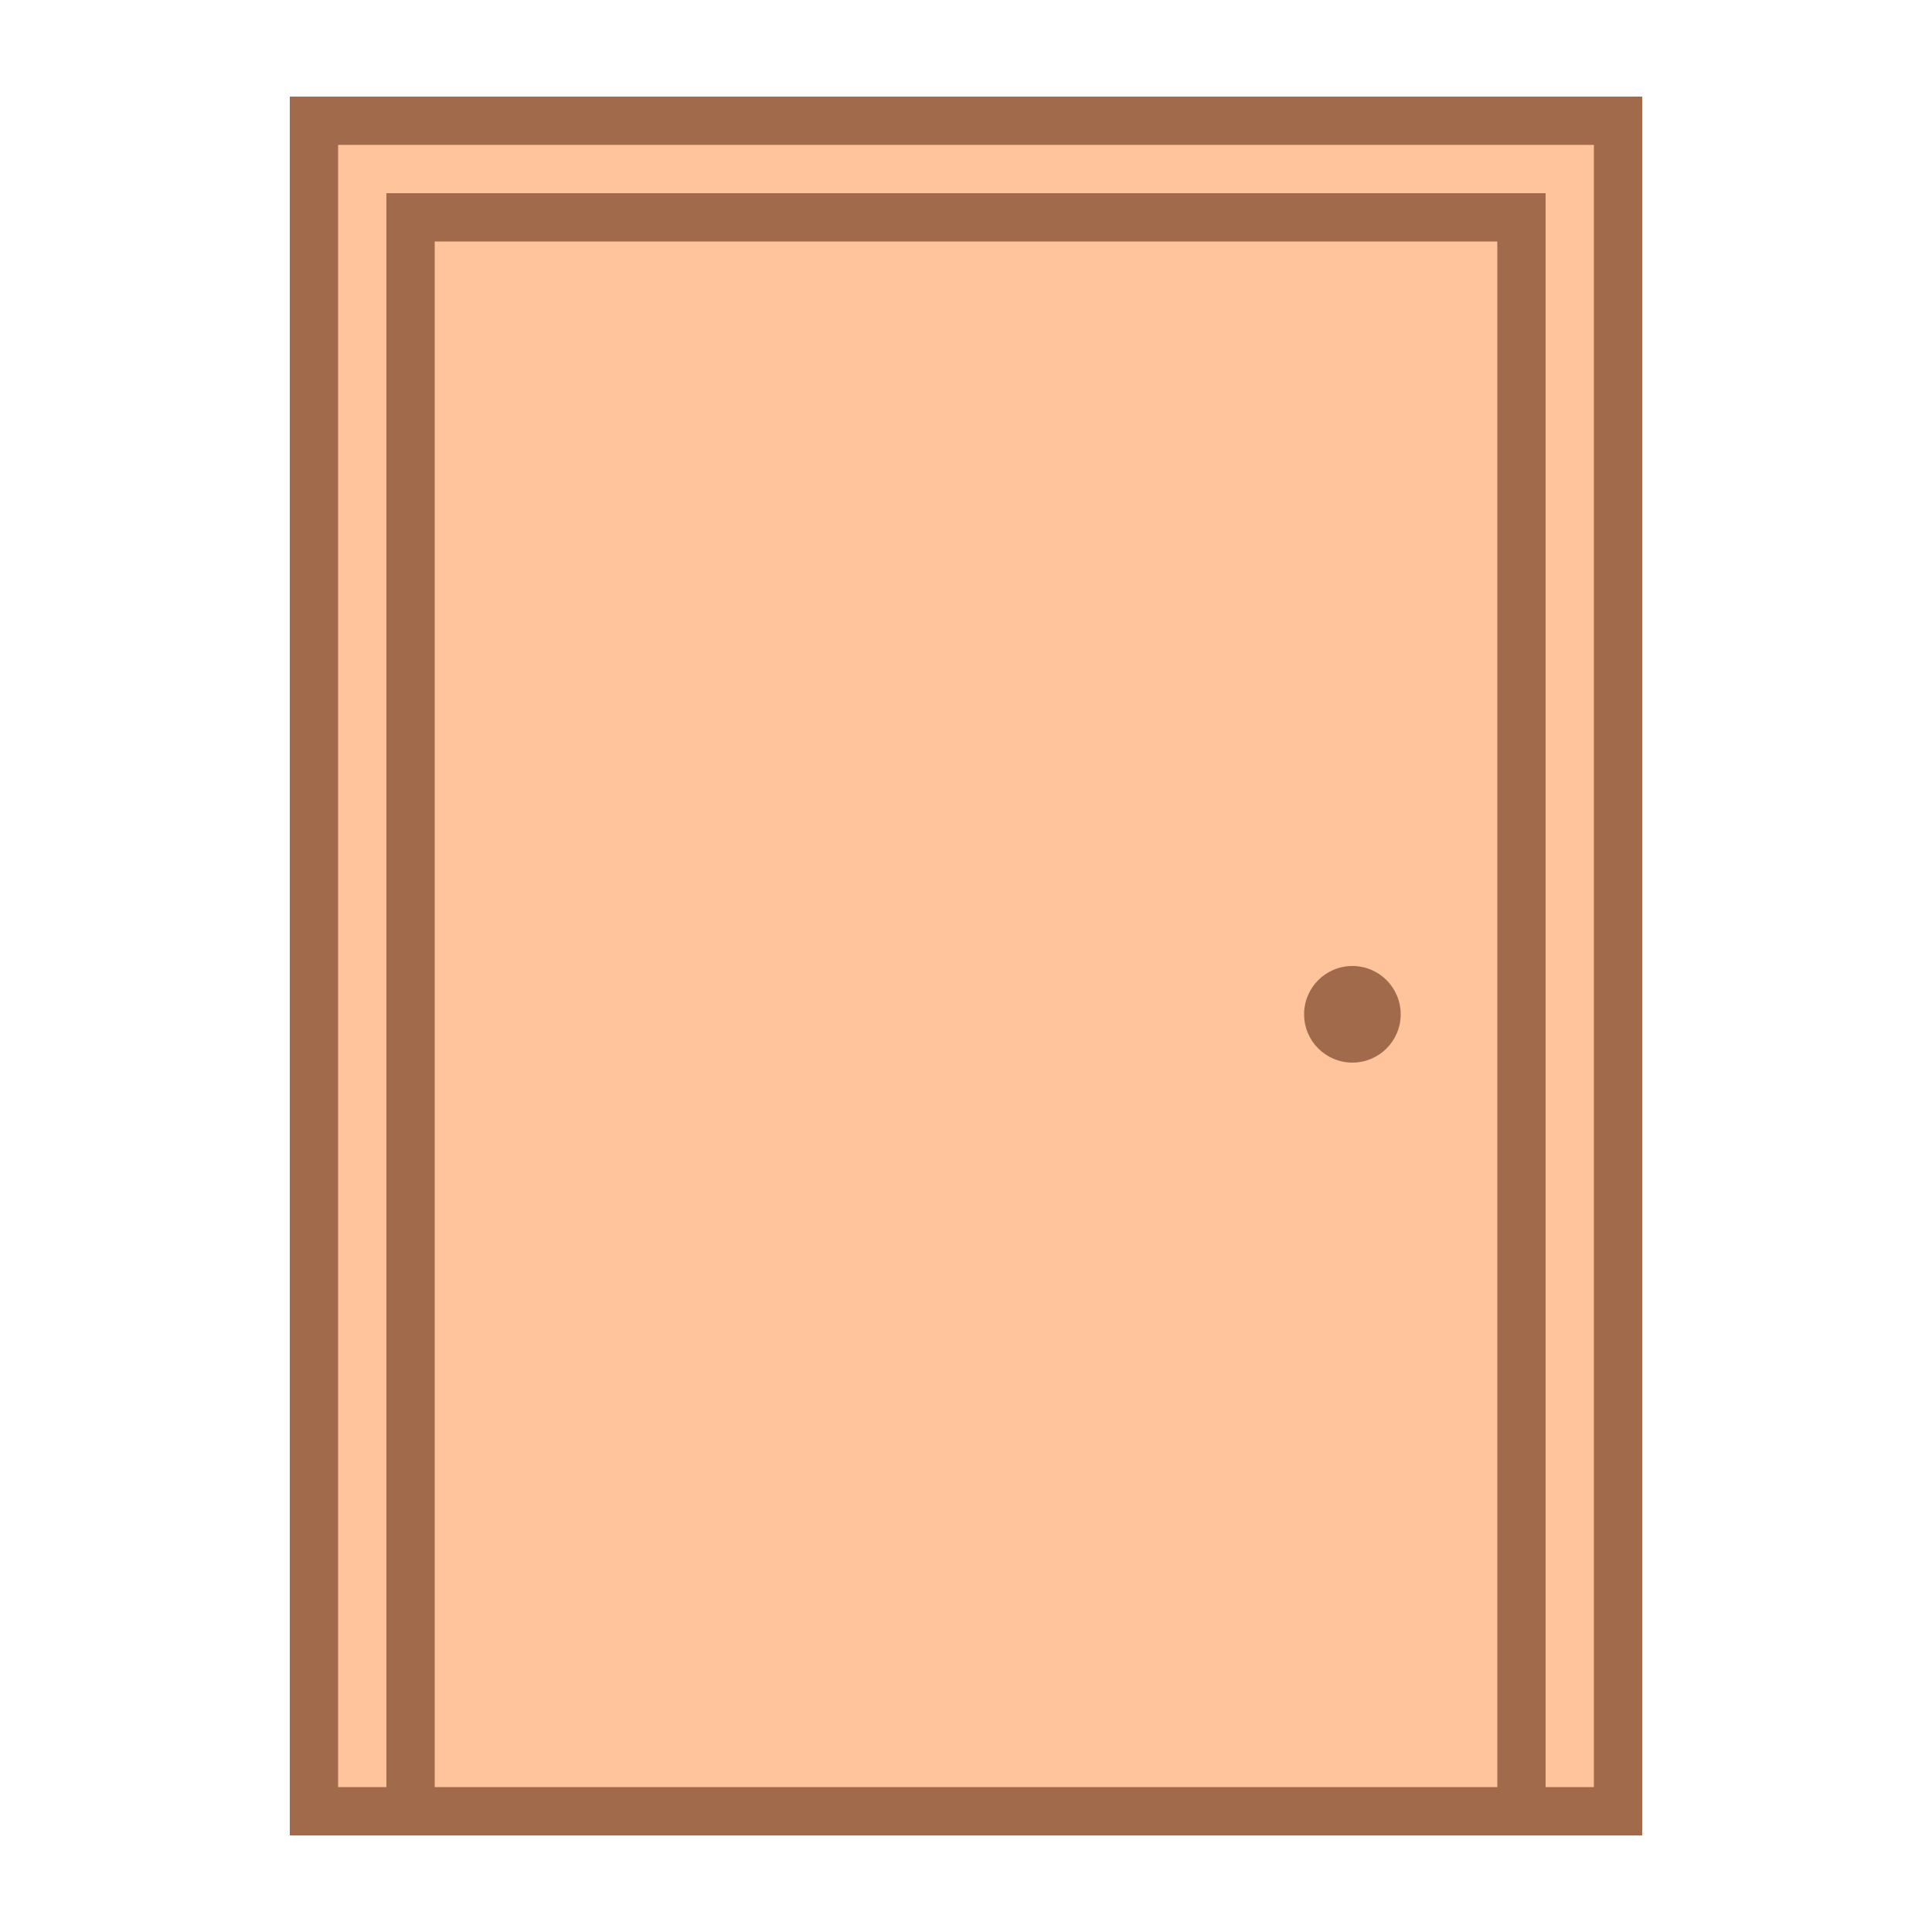 <svg viewBox="0 0 40 40" xmlns="http://www.w3.org/2000/svg"><path fill="#ffc49c" d="M6.5 2.5h27v35h-27z"></path><path d="M33 3v34H7V3h26m1-1H6v36h28V2z" fill="#a16a4a"></path><path fill="#ffc49c" d="M8.5 4.5h23v33h-23z"></path><path d="M31 5v32H9V5h22m1-1H8v34h24V4z" fill="#a16a4a"></path><g><circle cx="28" cy="21" r="1" fill="#a16a4a"></circle></g></svg>